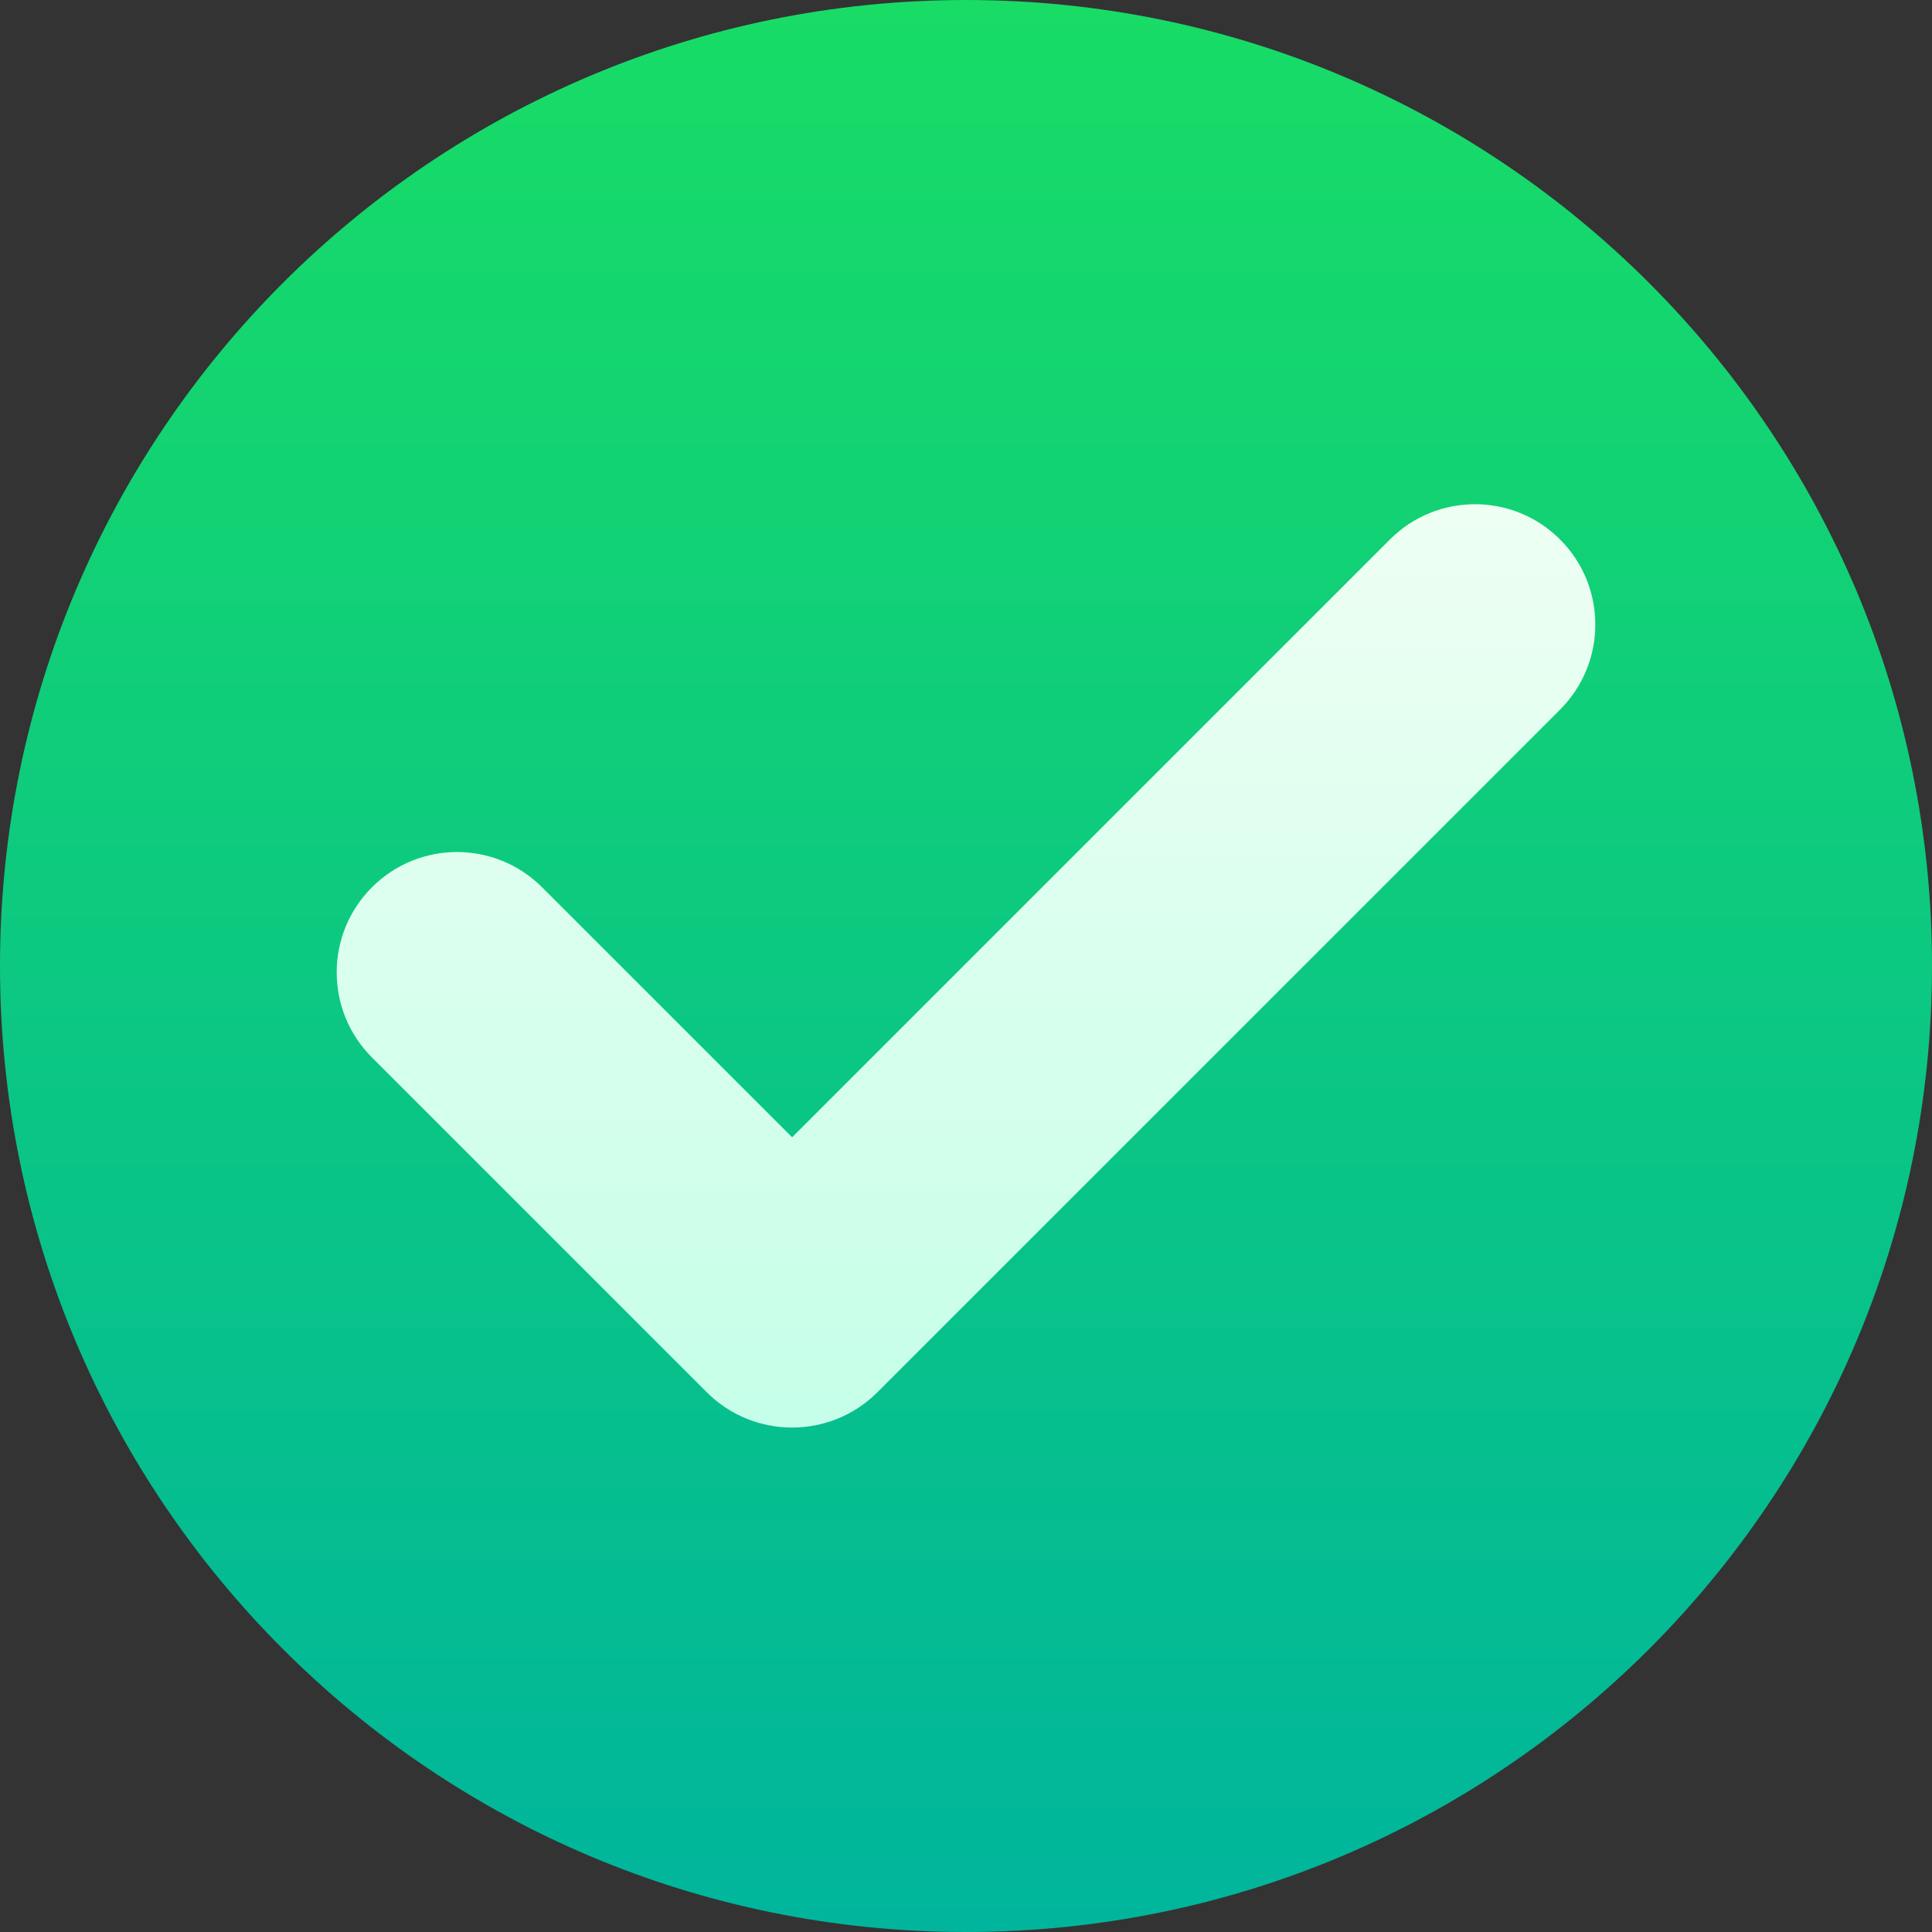 <svg width="32" height="32" viewBox="0 0 32 32" fill="none" xmlns="http://www.w3.org/2000/svg">
<rect x="0" y="0" width="32" height="32" fill="#333333" stroke="none"/>
<g clip-path="url(#clip0_1_907)">
<path d="M16 32C24.837 32 32 24.837 32 16C32 7.163 24.837 0 16 0C7.163 0 0 7.163 0 16C0 24.837 7.163 32 16 32Z" fill="url(#paint0_linear_1_907)"/>
<path d="M25.839 8.935C25.061 8.157 23.8 8.157 23.022 8.935L13.12 18.837L8.978 14.696C8.2 13.918 6.939 13.918 6.161 14.696C5.382 15.474 5.382 16.736 6.16 17.514L11.705 23.059C12.486 23.84 13.753 23.84 14.534 23.059L25.84 11.753C26.618 10.975 26.618 9.713 25.839 8.935Z" fill="url(#paint1_linear_1_907)"/>
</g>
<defs>
<linearGradient id="paint0_linear_1_907" x1="16" y1="32" x2="16" y2="0" gradientUnits="userSpaceOnUse">
<stop stop-color="#00B59C"/>
<stop offset="1" stop-color="#18DC66"/>
</linearGradient>
<linearGradient id="paint1_linear_1_907" x1="16" y1="24.474" x2="16" y2="7.527" gradientUnits="userSpaceOnUse">
<stop stop-color="#C3FFE8"/>
<stop offset="0.997" stop-color="#F0FFF4"/>
</linearGradient>
<clipPath id="clip0_1_907">
<rect width="32" height="32" fill="white"/>
</clipPath>
</defs>
</svg>
